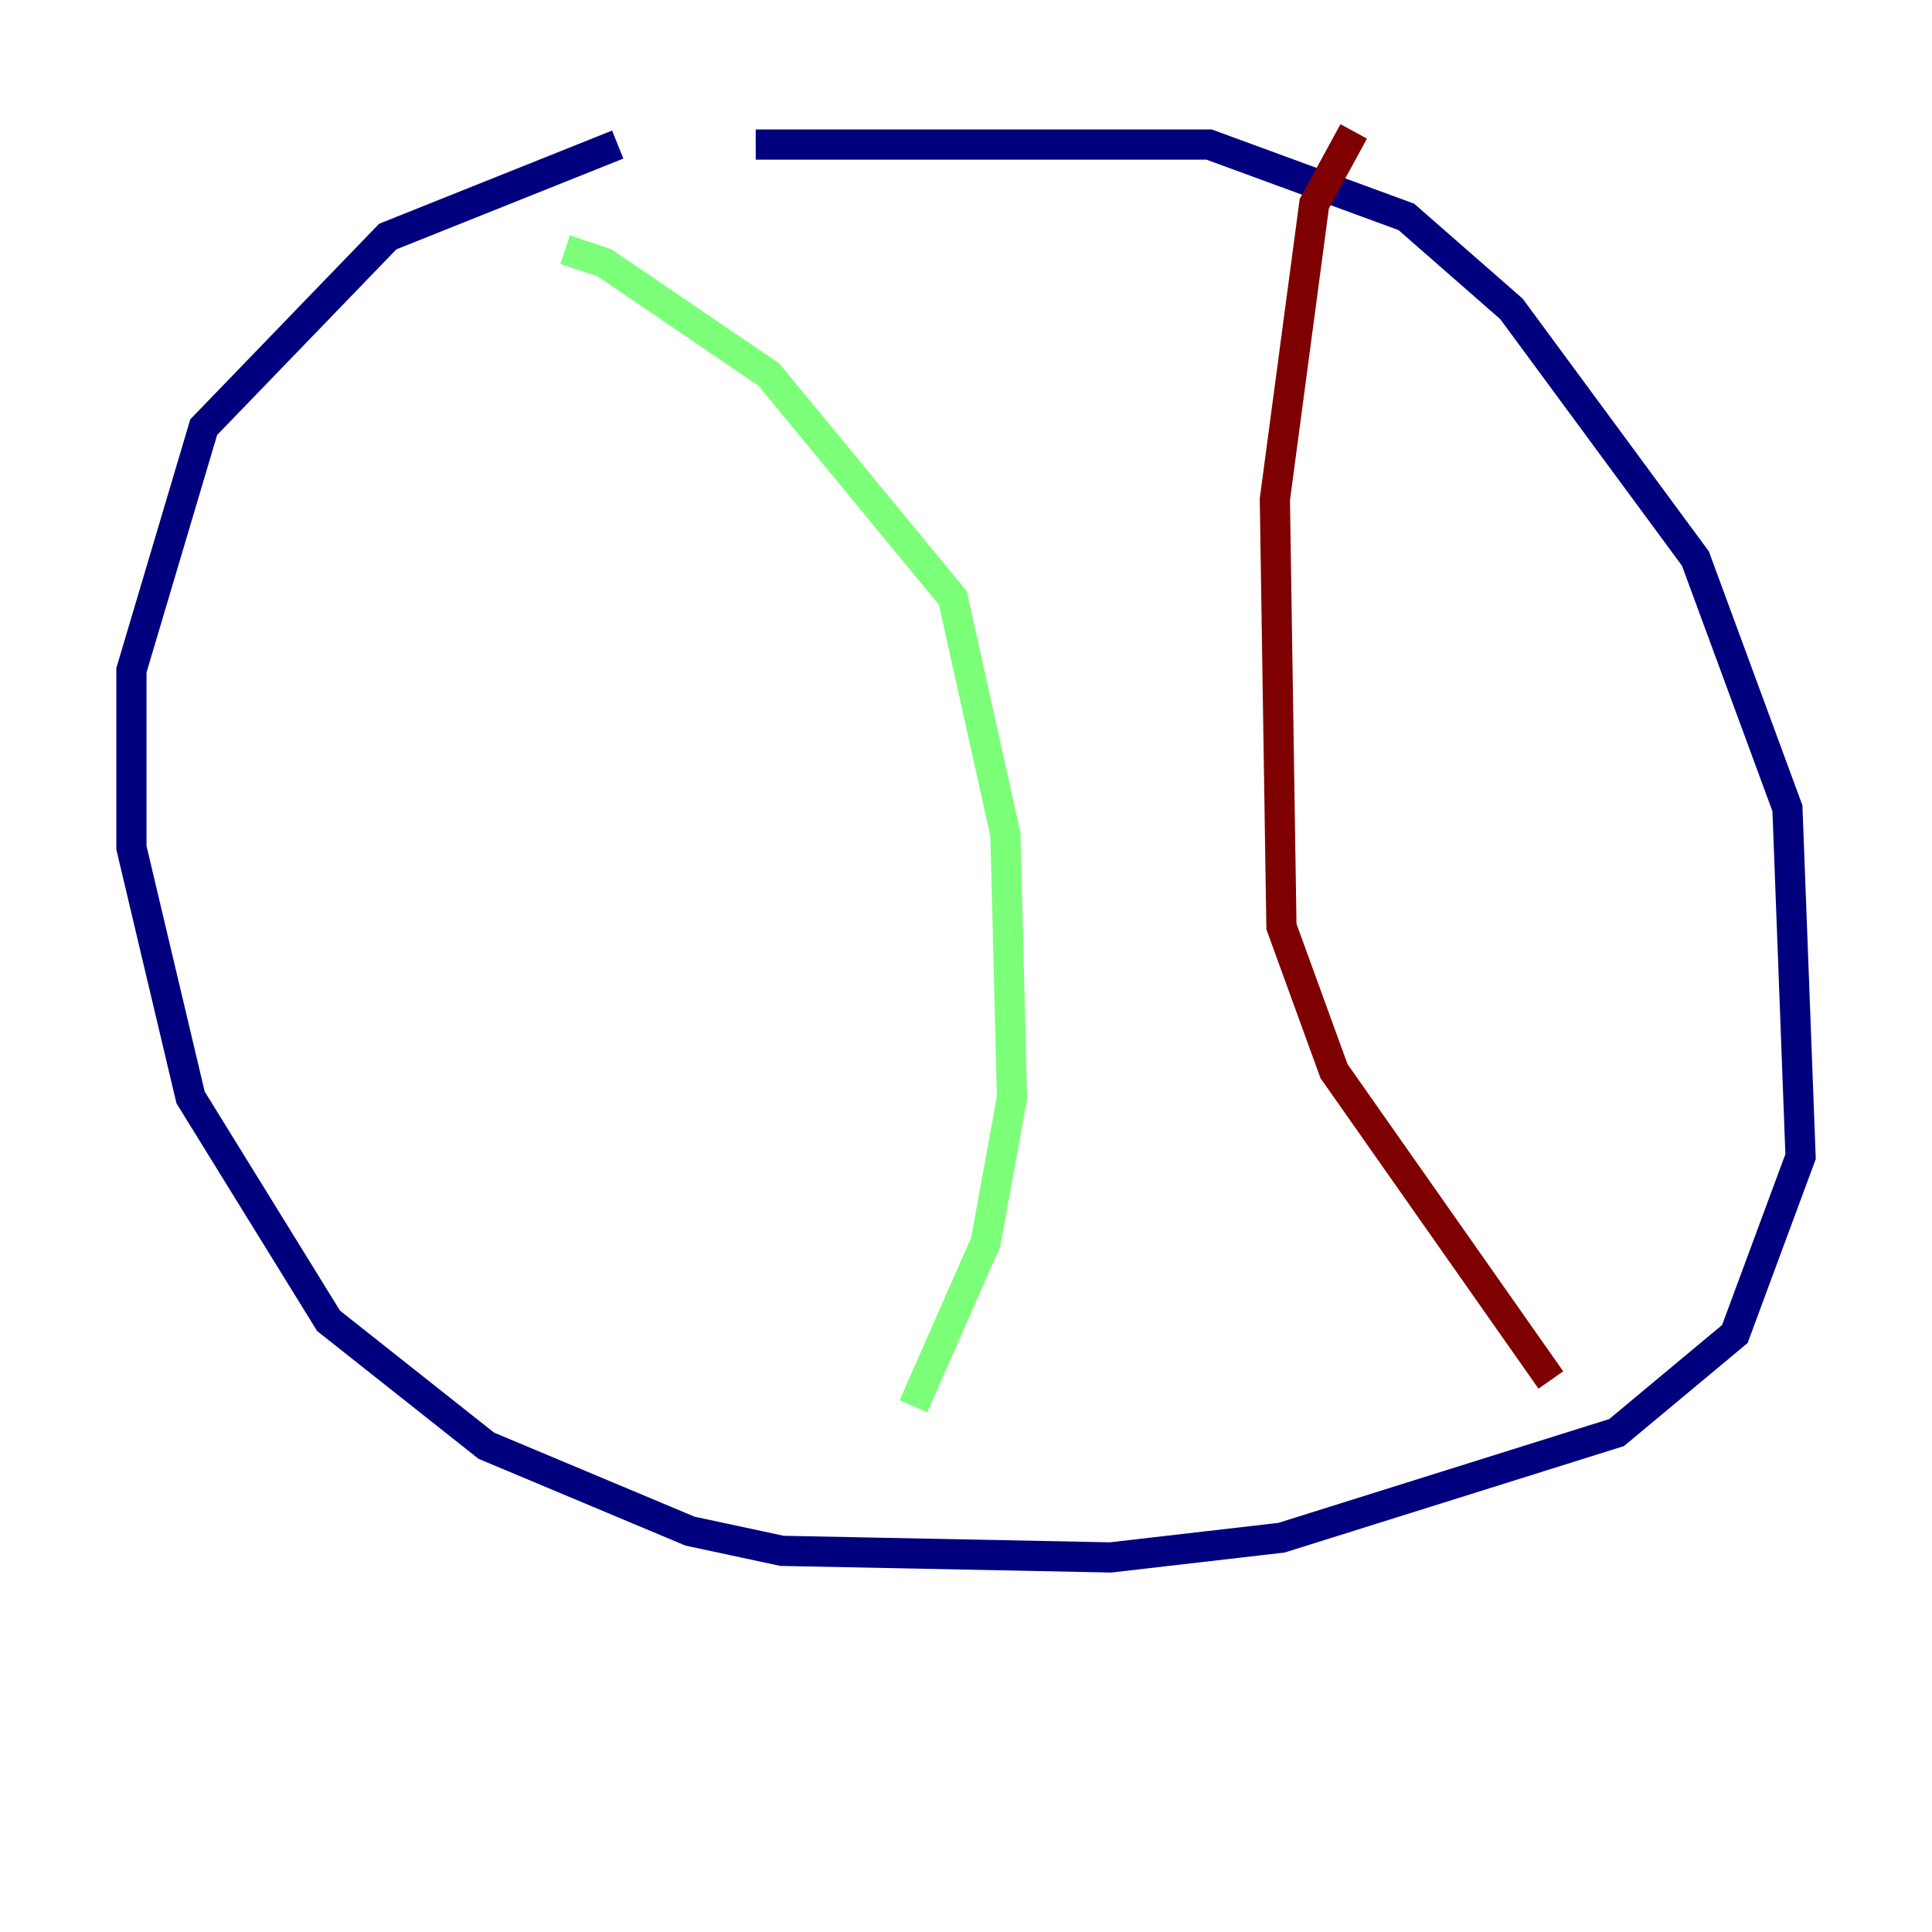<?xml version="1.0" encoding="utf-8" ?>
<svg baseProfile="tiny" height="128" version="1.2" viewBox="0,0,128,128" width="128" xmlns="http://www.w3.org/2000/svg" xmlns:ev="http://www.w3.org/2001/xml-events" xmlns:xlink="http://www.w3.org/1999/xlink"><defs /><polyline fill="none" points="50.068,9.578 80.109,9.578 93.17,14.367 100.136,20.463 112.326,37.007 118.422,53.551 119.293,76.626 114.939,88.381 107.102,94.912 84.898,101.878 73.578,103.184 51.809,102.748 45.714,101.442 32.218,95.782 21.769,87.51 12.626,72.707 8.707,56.163 8.707,44.408 13.497,28.299 25.687,15.674 40.925,9.578" stroke="#00007f" stroke-width="2" /><polyline fill="none" points="37.442,16.544 40.054,17.415 50.939,24.816 63.129,39.619 66.612,55.292 67.048,72.707 65.306,82.286 60.517,93.17" stroke="#7cff79" stroke-width="2" /><polyline fill="none" points="89.687,8.707 87.075,13.497 84.463,33.088 84.898,61.388 88.381,70.966 102.748,91.429" stroke="#7f0000" stroke-width="2" /></svg>